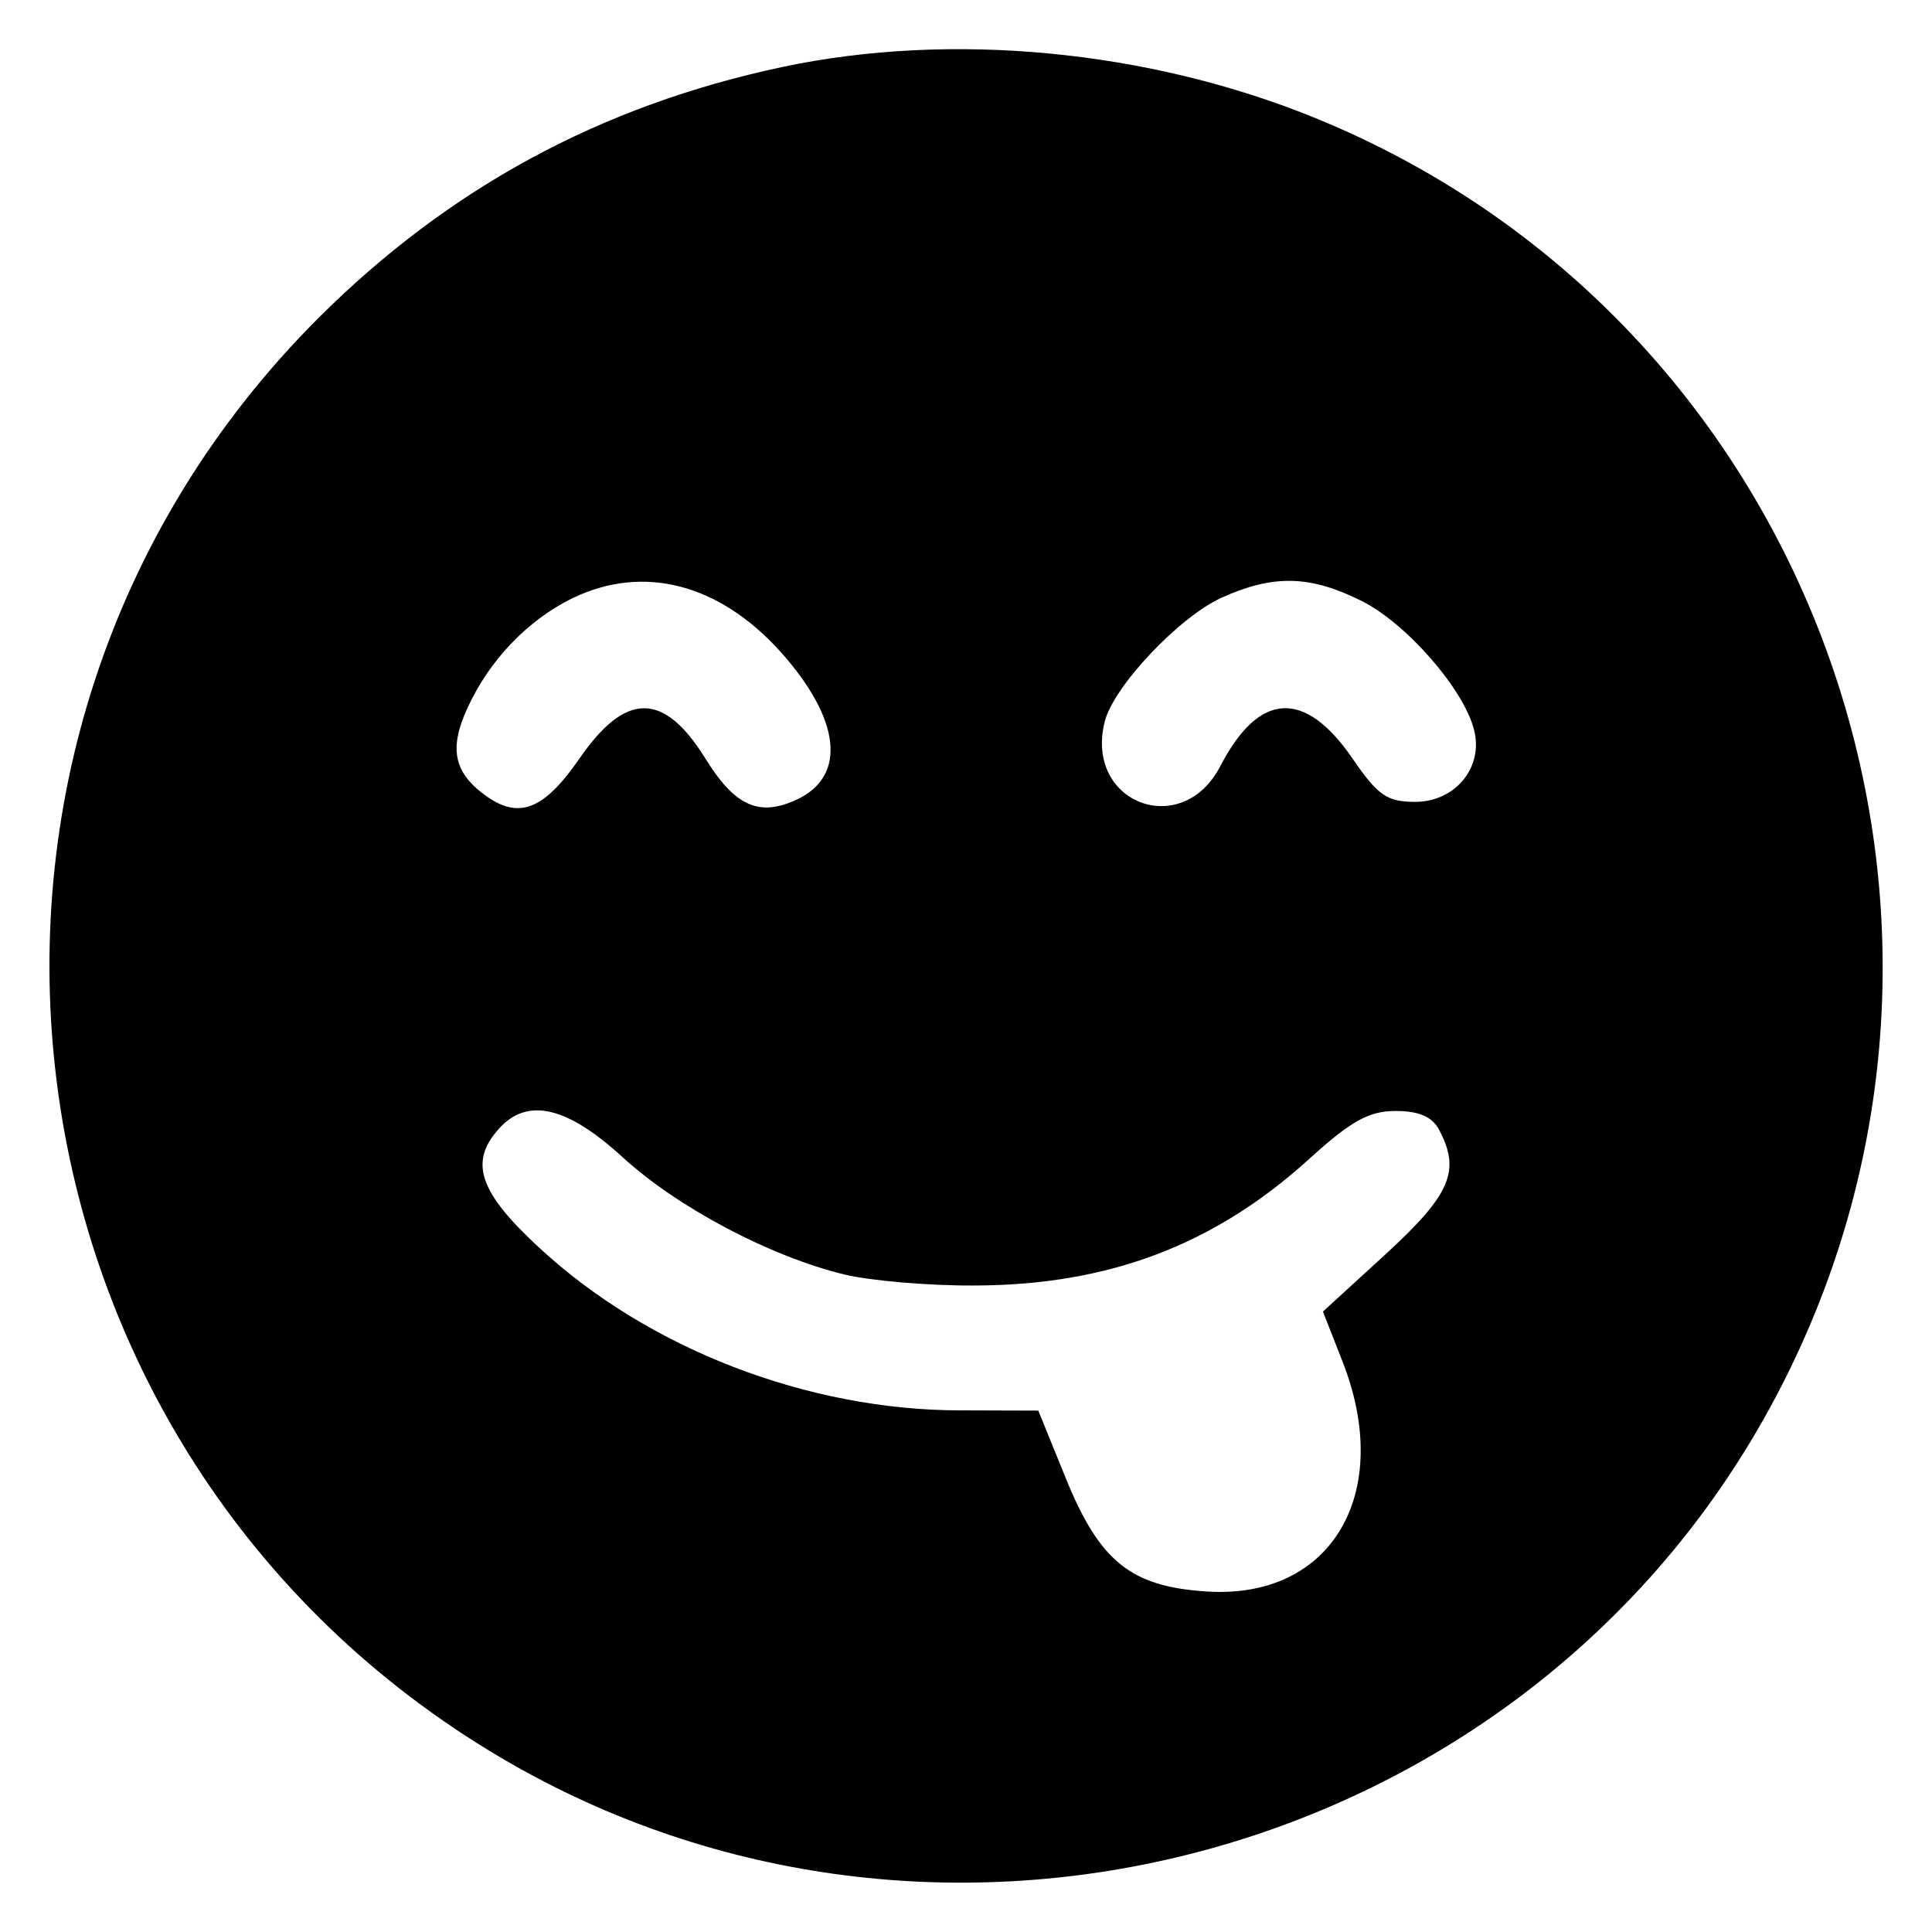 <?xml version="1.0" encoding="UTF-8"?>
<svg xmlns="http://www.w3.org/2000/svg" xmlns:xlink="http://www.w3.org/1999/xlink" width="24px" height="24px" viewBox="0 0 24 24" version="1.1">
<g id="surface1">
<path style=" stroke:none;fill-rule:evenodd;fill:rgb(0%,0%,0%);fill-opacity:1;" d="M 9.719 0.832 C 7.461 1.312 5.574 2.336 3.953 3.953 C -1.32 9.227 -0.191 18.062 6.238 21.844 C 11.617 25.004 18.695 23.148 21.832 17.762 C 25.316 11.777 22.715 4.066 16.336 1.465 C 14.266 0.621 11.82 0.387 9.719 0.832 M 7.199 7.391 C 6.652 7.629 6.156 8.105 5.863 8.68 C 5.57 9.25 5.609 9.57 6.016 9.871 C 6.441 10.188 6.754 10.066 7.199 9.422 C 7.773 8.59 8.246 8.59 8.762 9.422 C 9.117 9.996 9.41 10.141 9.852 9.953 C 10.504 9.684 10.469 9 9.762 8.172 C 9.012 7.293 8.078 7.012 7.199 7.391 M 15.172 7.426 C 14.645 7.668 13.832 8.527 13.723 8.965 C 13.469 9.977 14.684 10.438 15.16 9.516 C 15.641 8.59 16.207 8.559 16.801 9.422 C 17.117 9.883 17.23 9.961 17.582 9.961 C 18.078 9.961 18.43 9.531 18.312 9.07 C 18.188 8.566 17.477 7.75 16.922 7.469 C 16.277 7.145 15.82 7.133 15.172 7.426 M 6.199 14.02 C 5.824 14.434 5.949 14.809 6.699 15.5 C 8.051 16.754 10.035 17.52 11.93 17.52 L 12.898 17.523 L 13.238 18.359 C 13.66 19.398 14.047 19.711 14.992 19.77 C 16.543 19.871 17.32 18.547 16.676 16.91 L 16.434 16.293 L 17.215 15.578 C 18.023 14.836 18.148 14.543 17.875 14.031 C 17.789 13.871 17.625 13.801 17.336 13.801 C 17.008 13.801 16.785 13.922 16.262 14.398 C 15.082 15.469 13.766 15.965 12.109 15.969 C 11.543 15.973 10.812 15.91 10.488 15.832 C 9.57 15.609 8.422 15.004 7.734 14.375 C 7.043 13.742 6.551 13.629 6.199 14.02 "/>
</g>
</svg>
